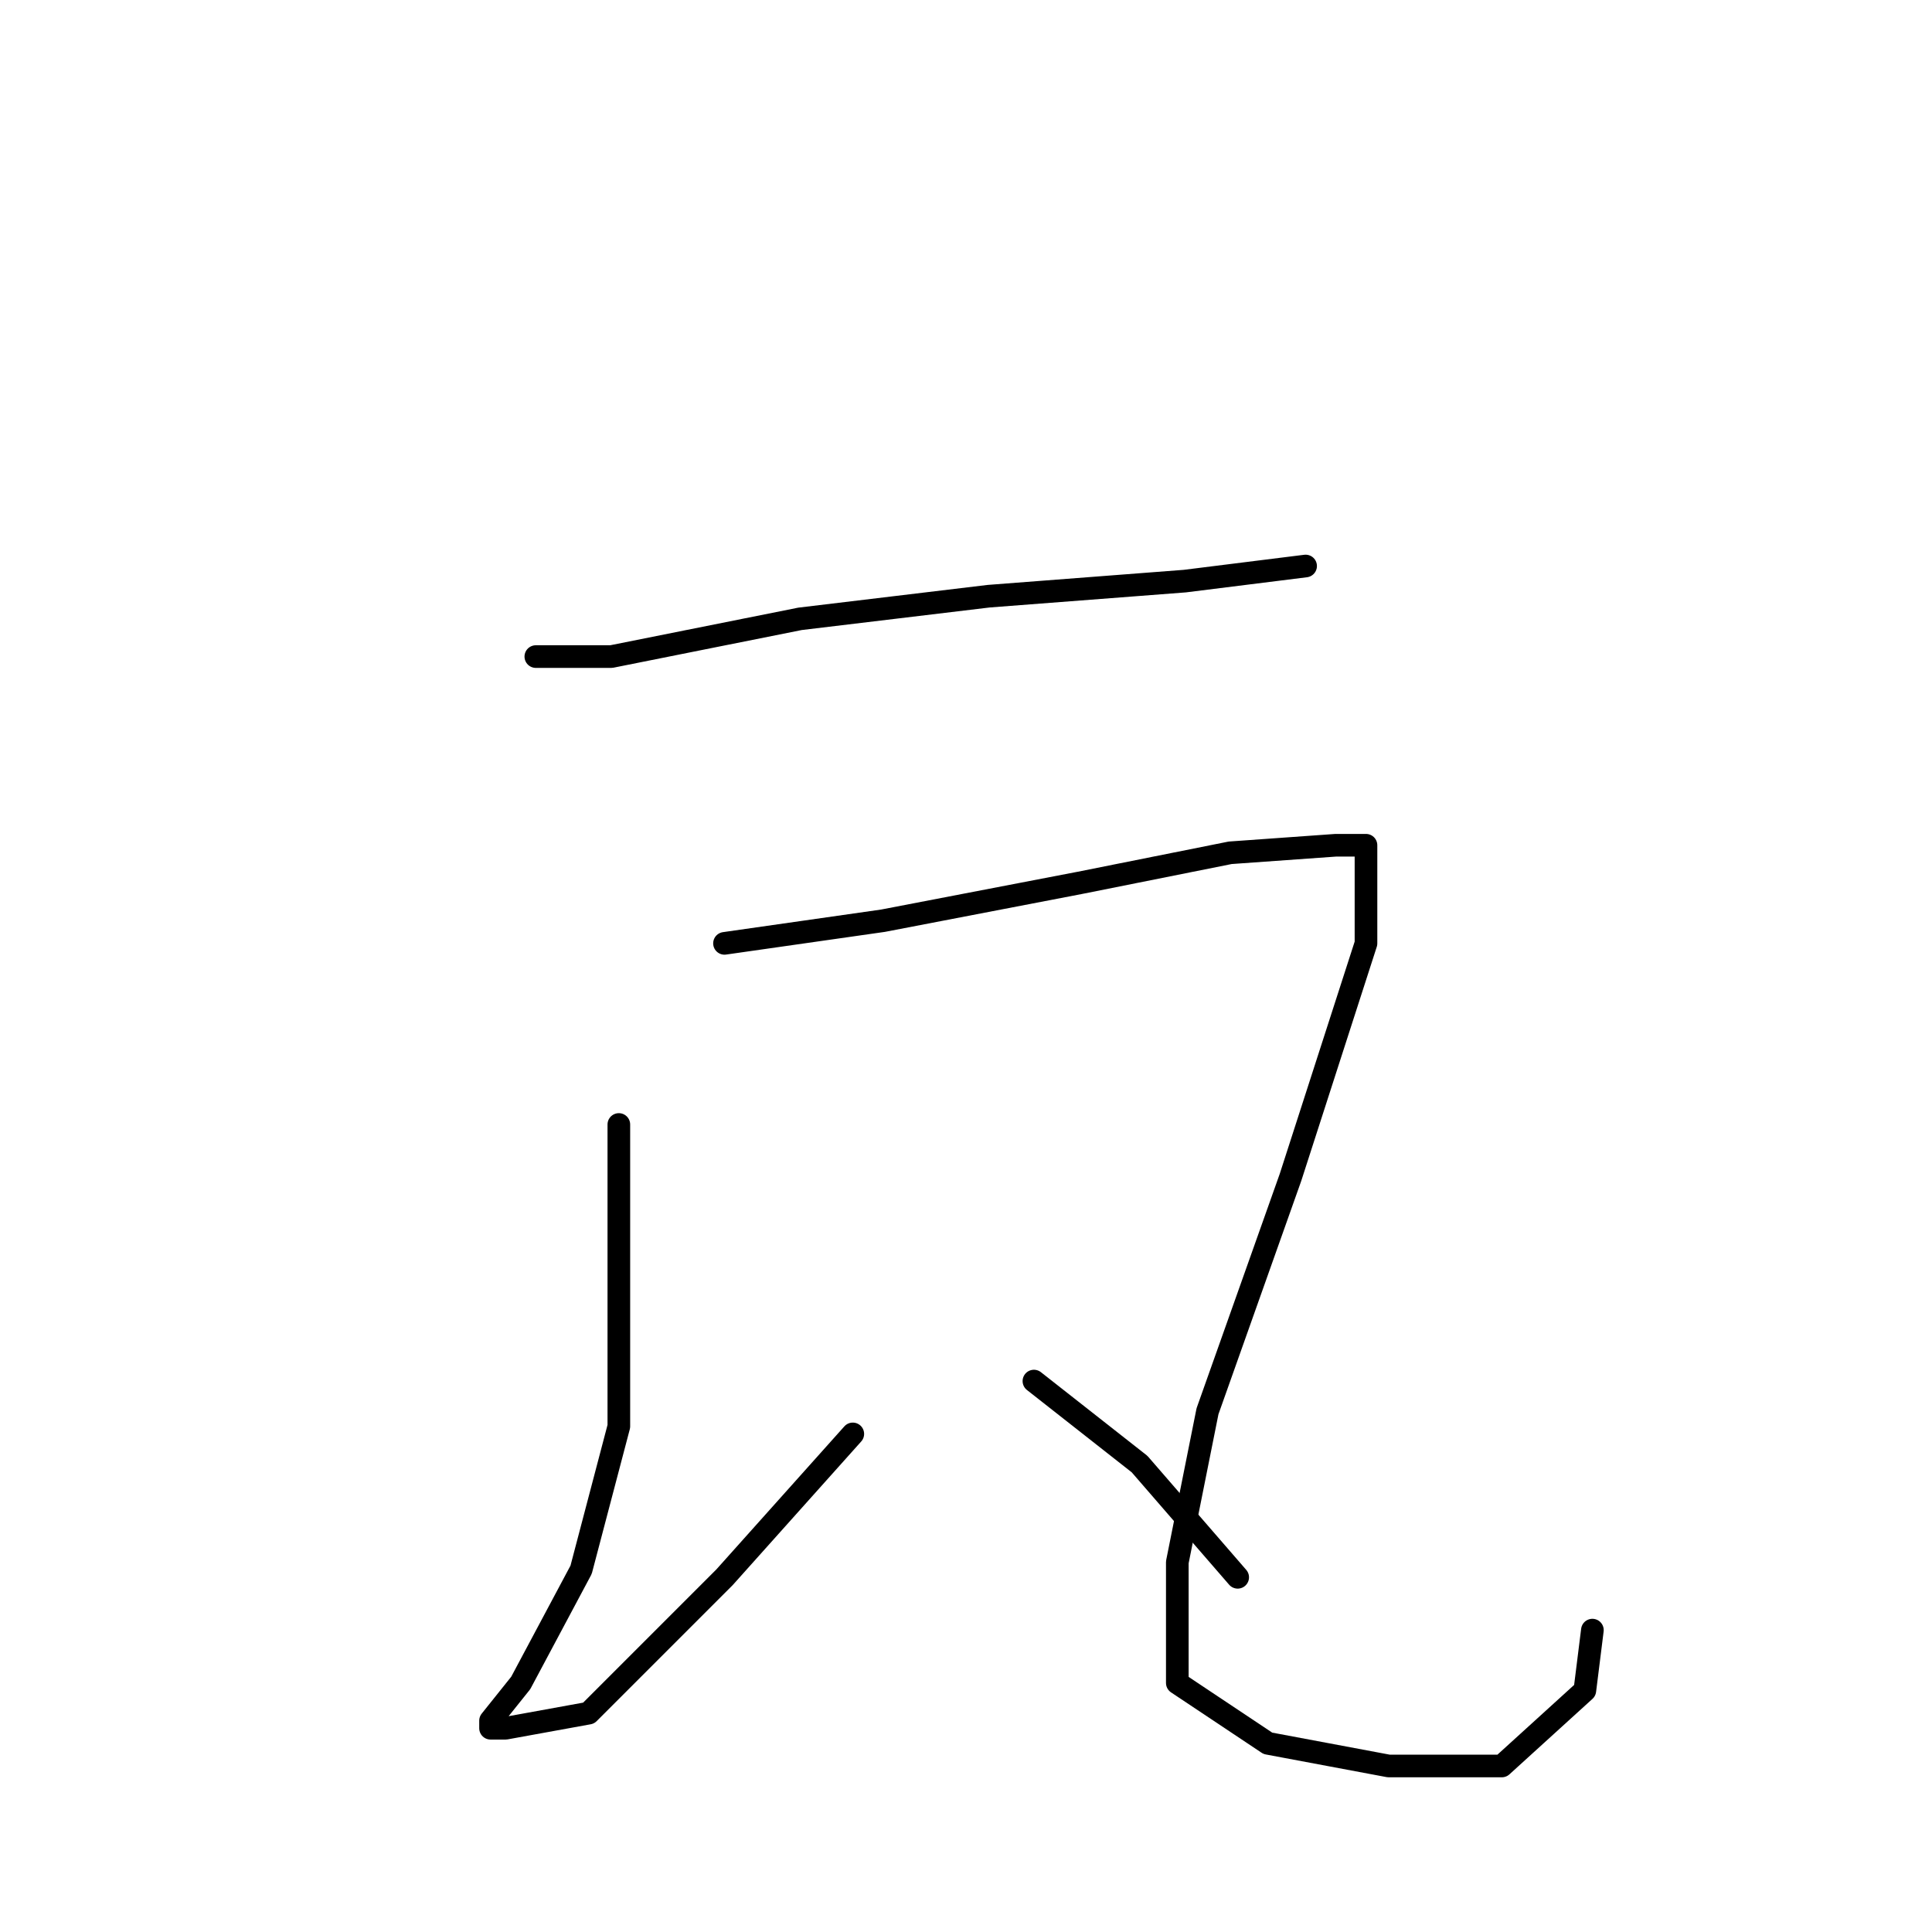 <?xml version="1.0" standalone="no"?>
    <svg width="256" height="256" xmlns="http://www.w3.org/2000/svg" version="1.1">
    <polyline stroke="black" stroke-width="3" stroke-linecap="round" fill="transparent" stroke-linejoin="round" points="71 87 81 87 106 82 131 79 157 77 173 75 173 75 " />
        <polyline stroke="black" stroke-width="3" stroke-linecap="round" fill="transparent" stroke-linejoin="round" points="82 149 82 169 82 189 77 208 69 223 65 228 65 229 67 229 78 227 96 209 113 190 113 190 " />
        <polyline stroke="black" stroke-width="3" stroke-linecap="round" fill="transparent" stroke-linejoin="round" points="96 125 117 122 143 117 163 113 177 112 181 112 181 125 171 156 160 187 156 207 156 223 168 231 184 234 199 234 210 224 211 216 211 216 " />
        <polyline stroke="black" stroke-width="3" stroke-linecap="round" fill="transparent" stroke-linejoin="round" points="137 183 151 194 164 209 164 209 " />
        </svg>